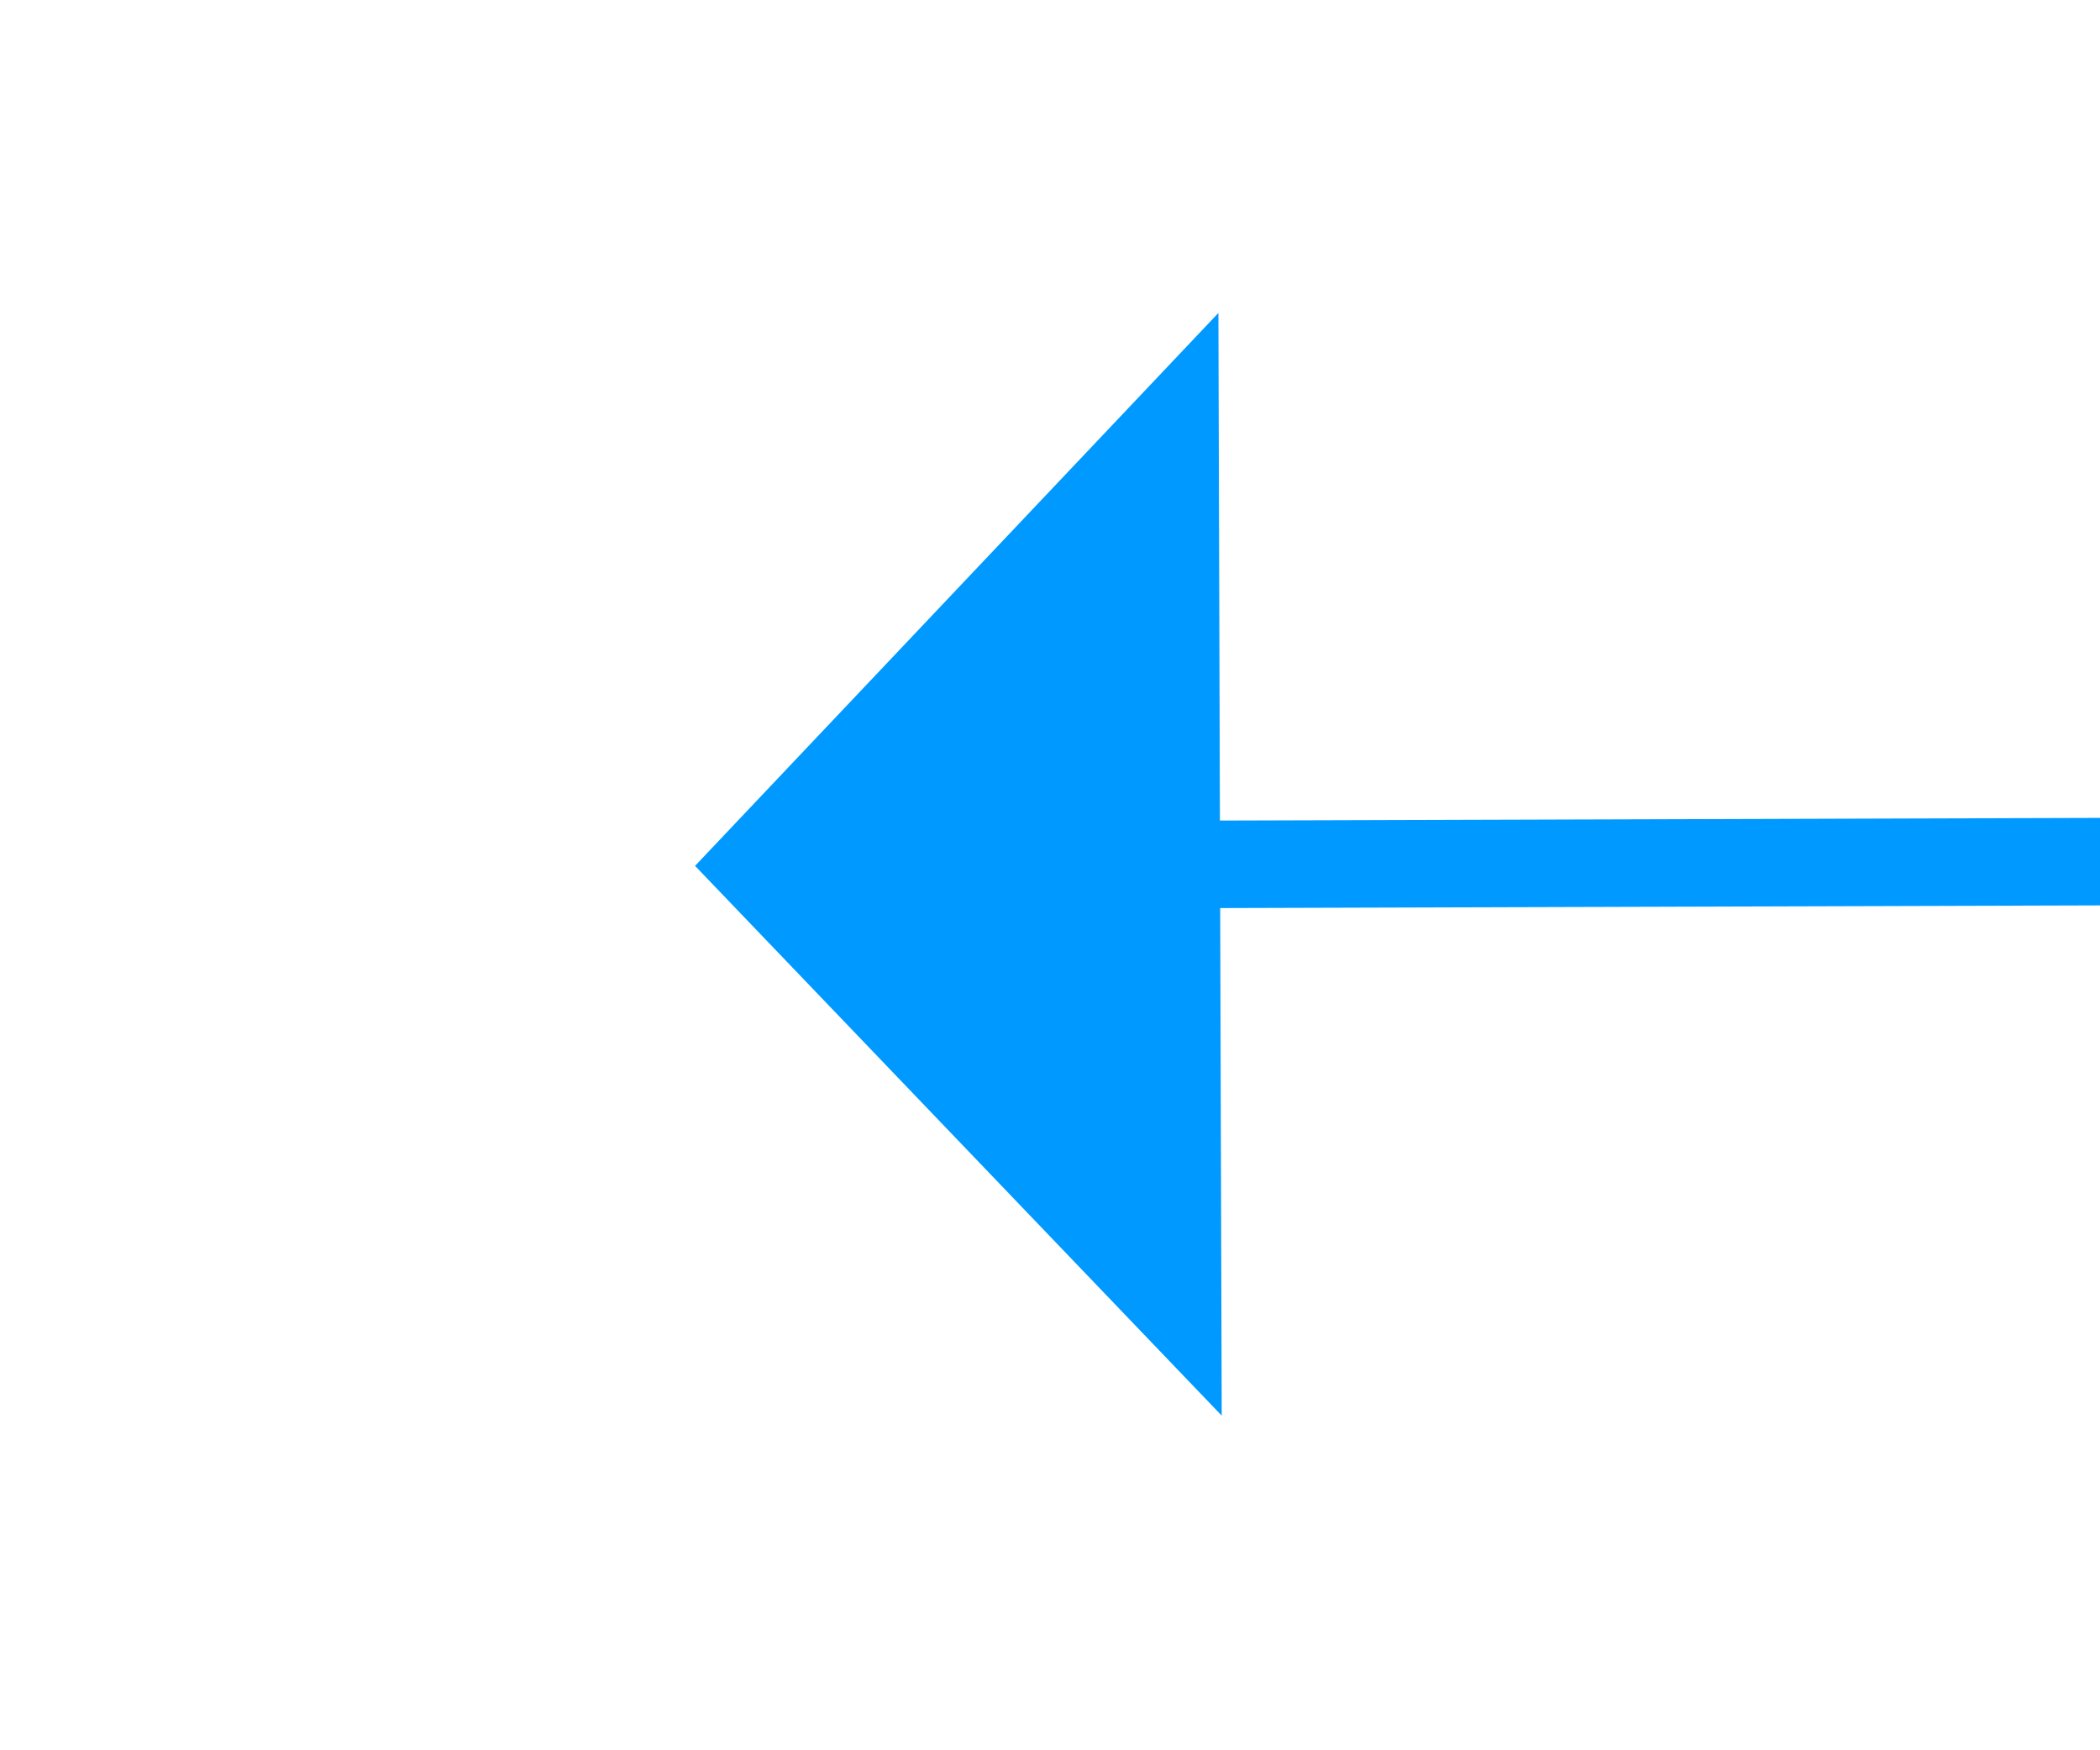 ﻿<?xml version="1.0" encoding="utf-8"?>
<svg version="1.1" xmlns:xlink="http://www.w3.org/1999/xlink" width="24px" height="20px" preserveAspectRatio="xMinYMid meet" viewBox="540 161  24 18" xmlns="http://www.w3.org/2000/svg">
  <g transform="matrix(-1 0 0 -1 1104 340 )">
    <path d="M 550 176.8  L 556 170.5  L 550 164.2  L 550 176.8  Z " fill-rule="nonzero" fill="#0099ff" stroke="none" transform="matrix(1 -0.003 0.003 1 -0.455 1.274 )" />
    <path d="M 396 170.5  L 551 170.5  " stroke-width="1" stroke="#0099ff" fill="none" transform="matrix(1 -0.003 0.003 1 -0.455 1.274 )" />
  </g>
</svg>